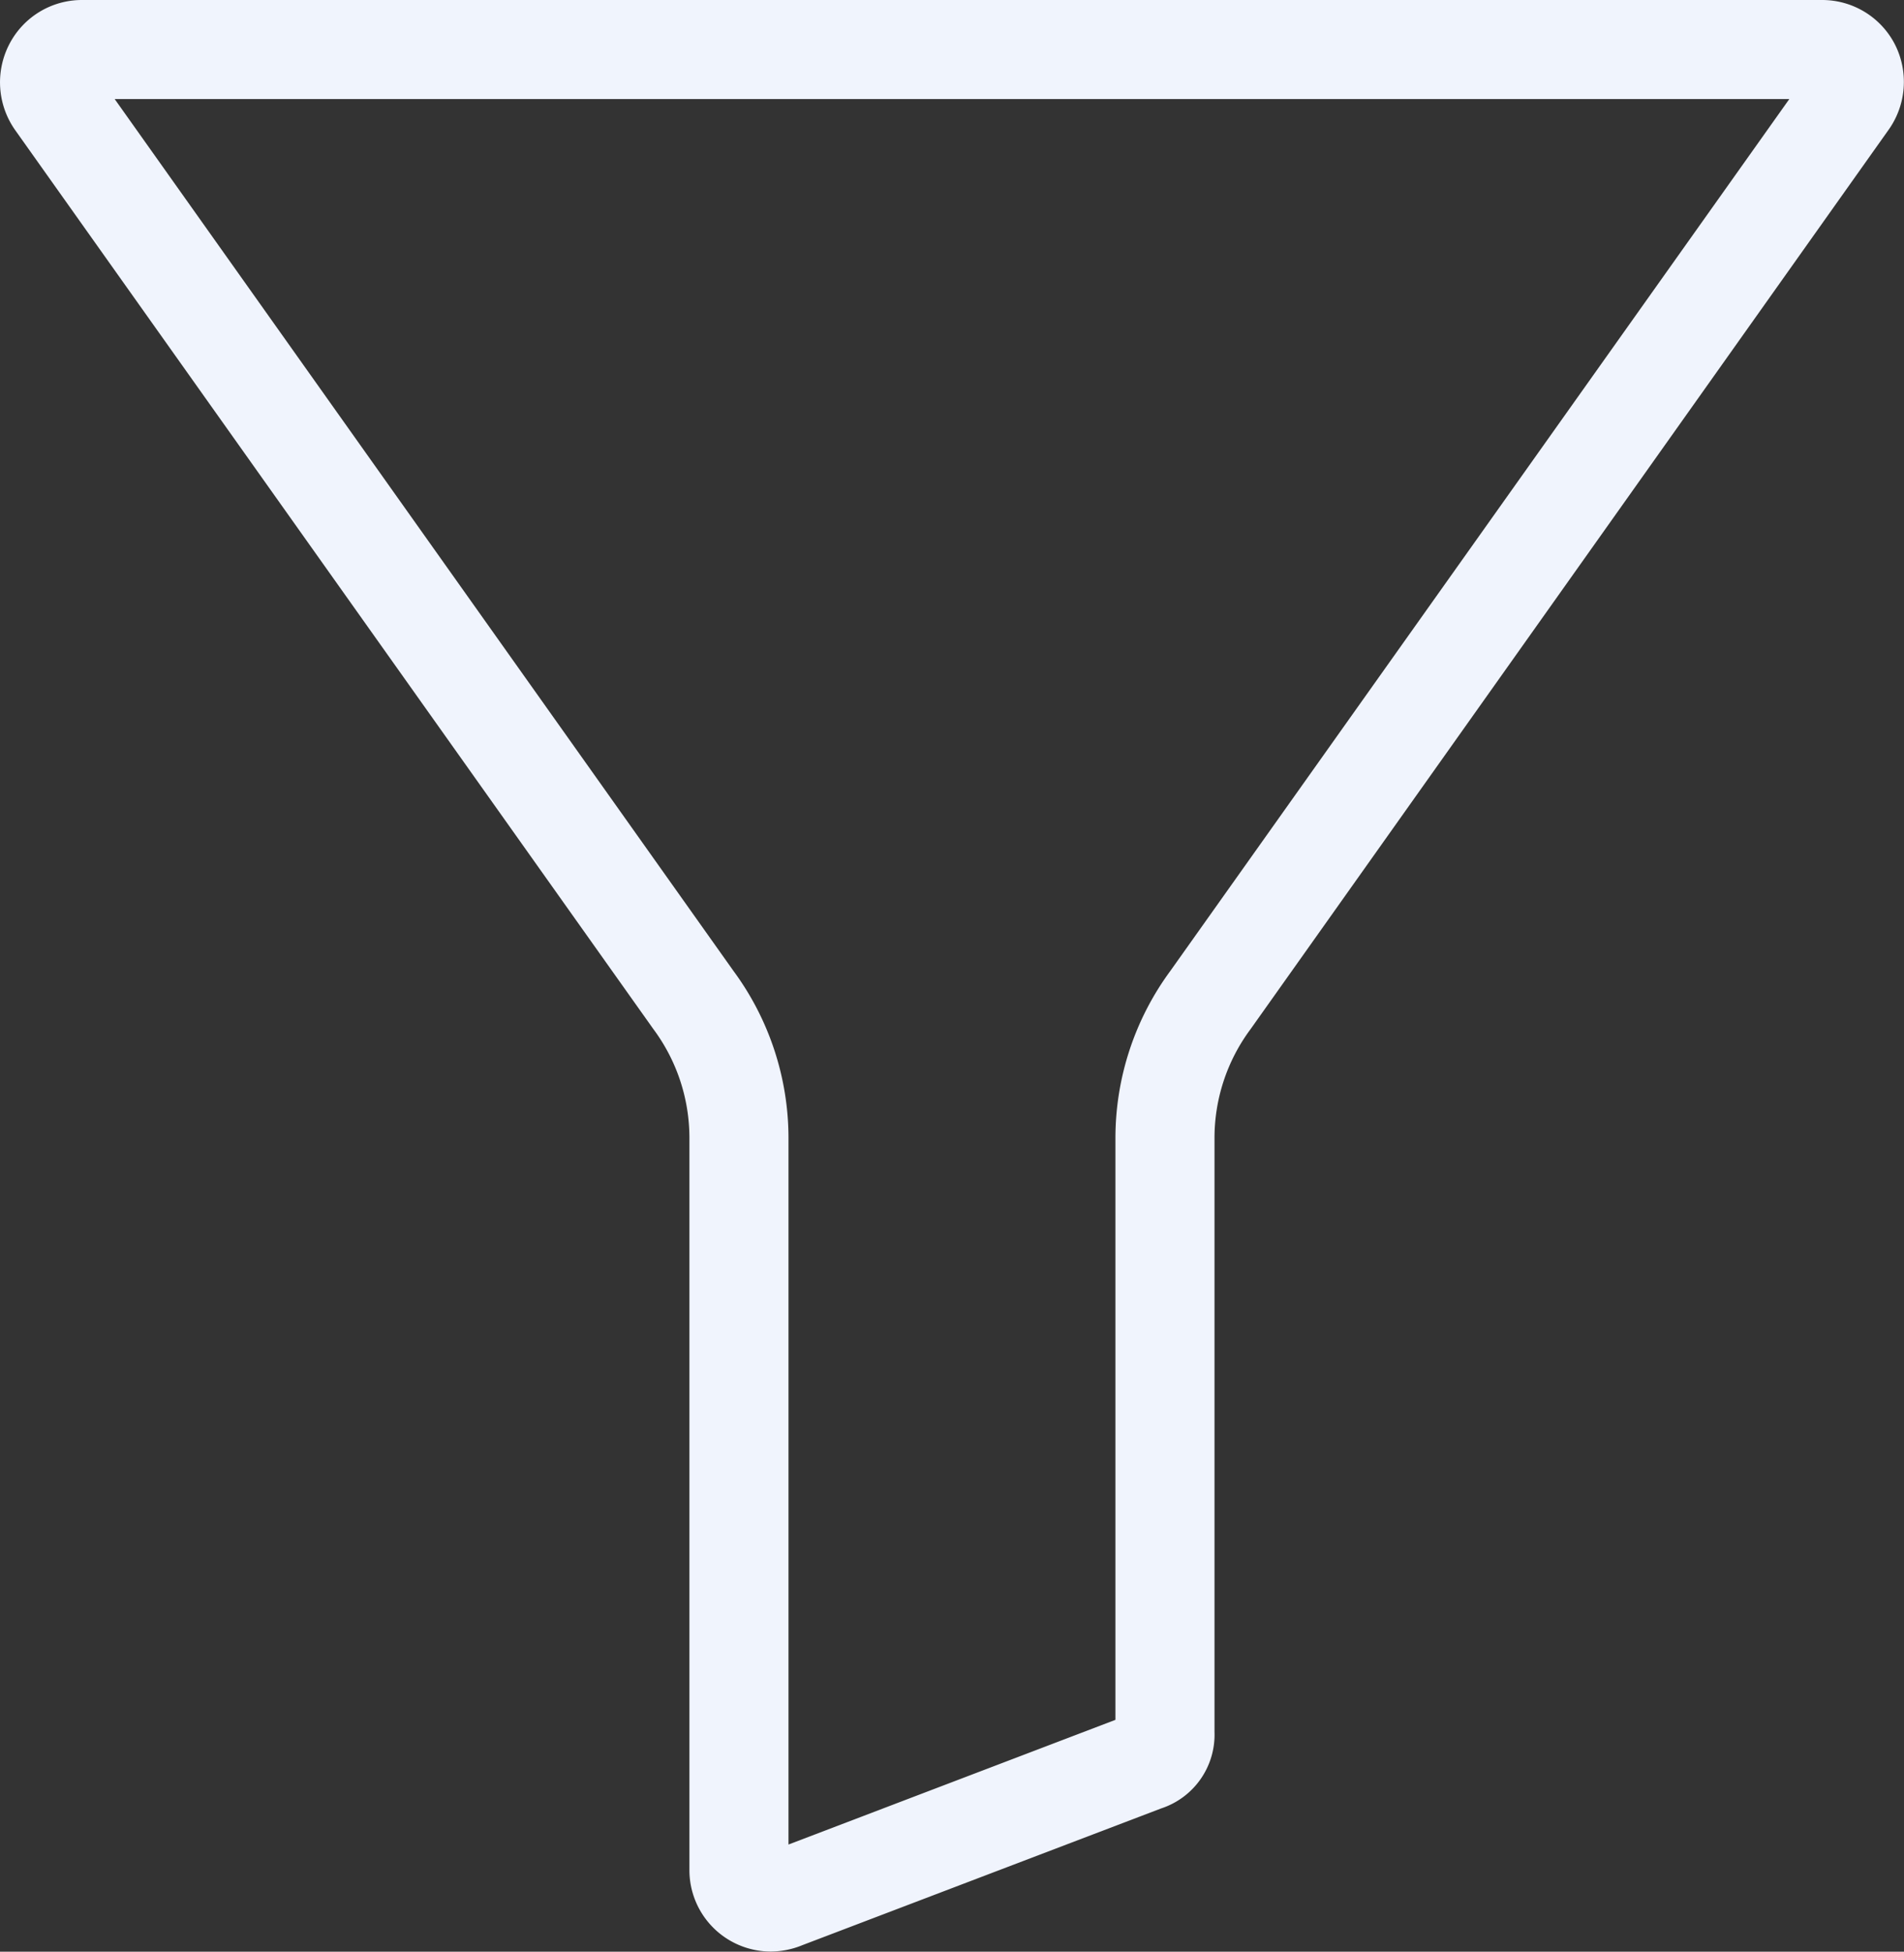 <svg xmlns="http://www.w3.org/2000/svg" width="24.005" height="24.606" viewBox="0 0 24.005 24.606">
  <rect x="0" y="0" width="24.005" height="24.606" fill="#333333" stroke="none"/>
  <path id="filter" d="M23.467,0H1.53a1.03,1.03,0,0,0-.918.56A1.045,1.045,0,0,0,.692,1.647L8.729,12.968l.008.011a2.3,2.3,0,0,1,.451,1.362v9.23a1.026,1.026,0,0,0,1.026,1.033,1.057,1.057,0,0,0,.4-.081L15.135,22.8a.978.978,0,0,0,.673-.965V14.342a2.3,2.3,0,0,1,.451-1.362l.008-.011L24.3,1.646A1.044,1.044,0,0,0,24.386.559,1.031,1.031,0,0,0,23.467,0ZM15.252,12.24a3.556,3.556,0,0,0-.693,2.1v7.343l-4.122,1.572V14.342a3.554,3.554,0,0,0-.693-2.1L1.942,1.249H23.055Zm0,0" transform="translate(-0.496 0)" fill="#f0f4fd"/>
</svg>
